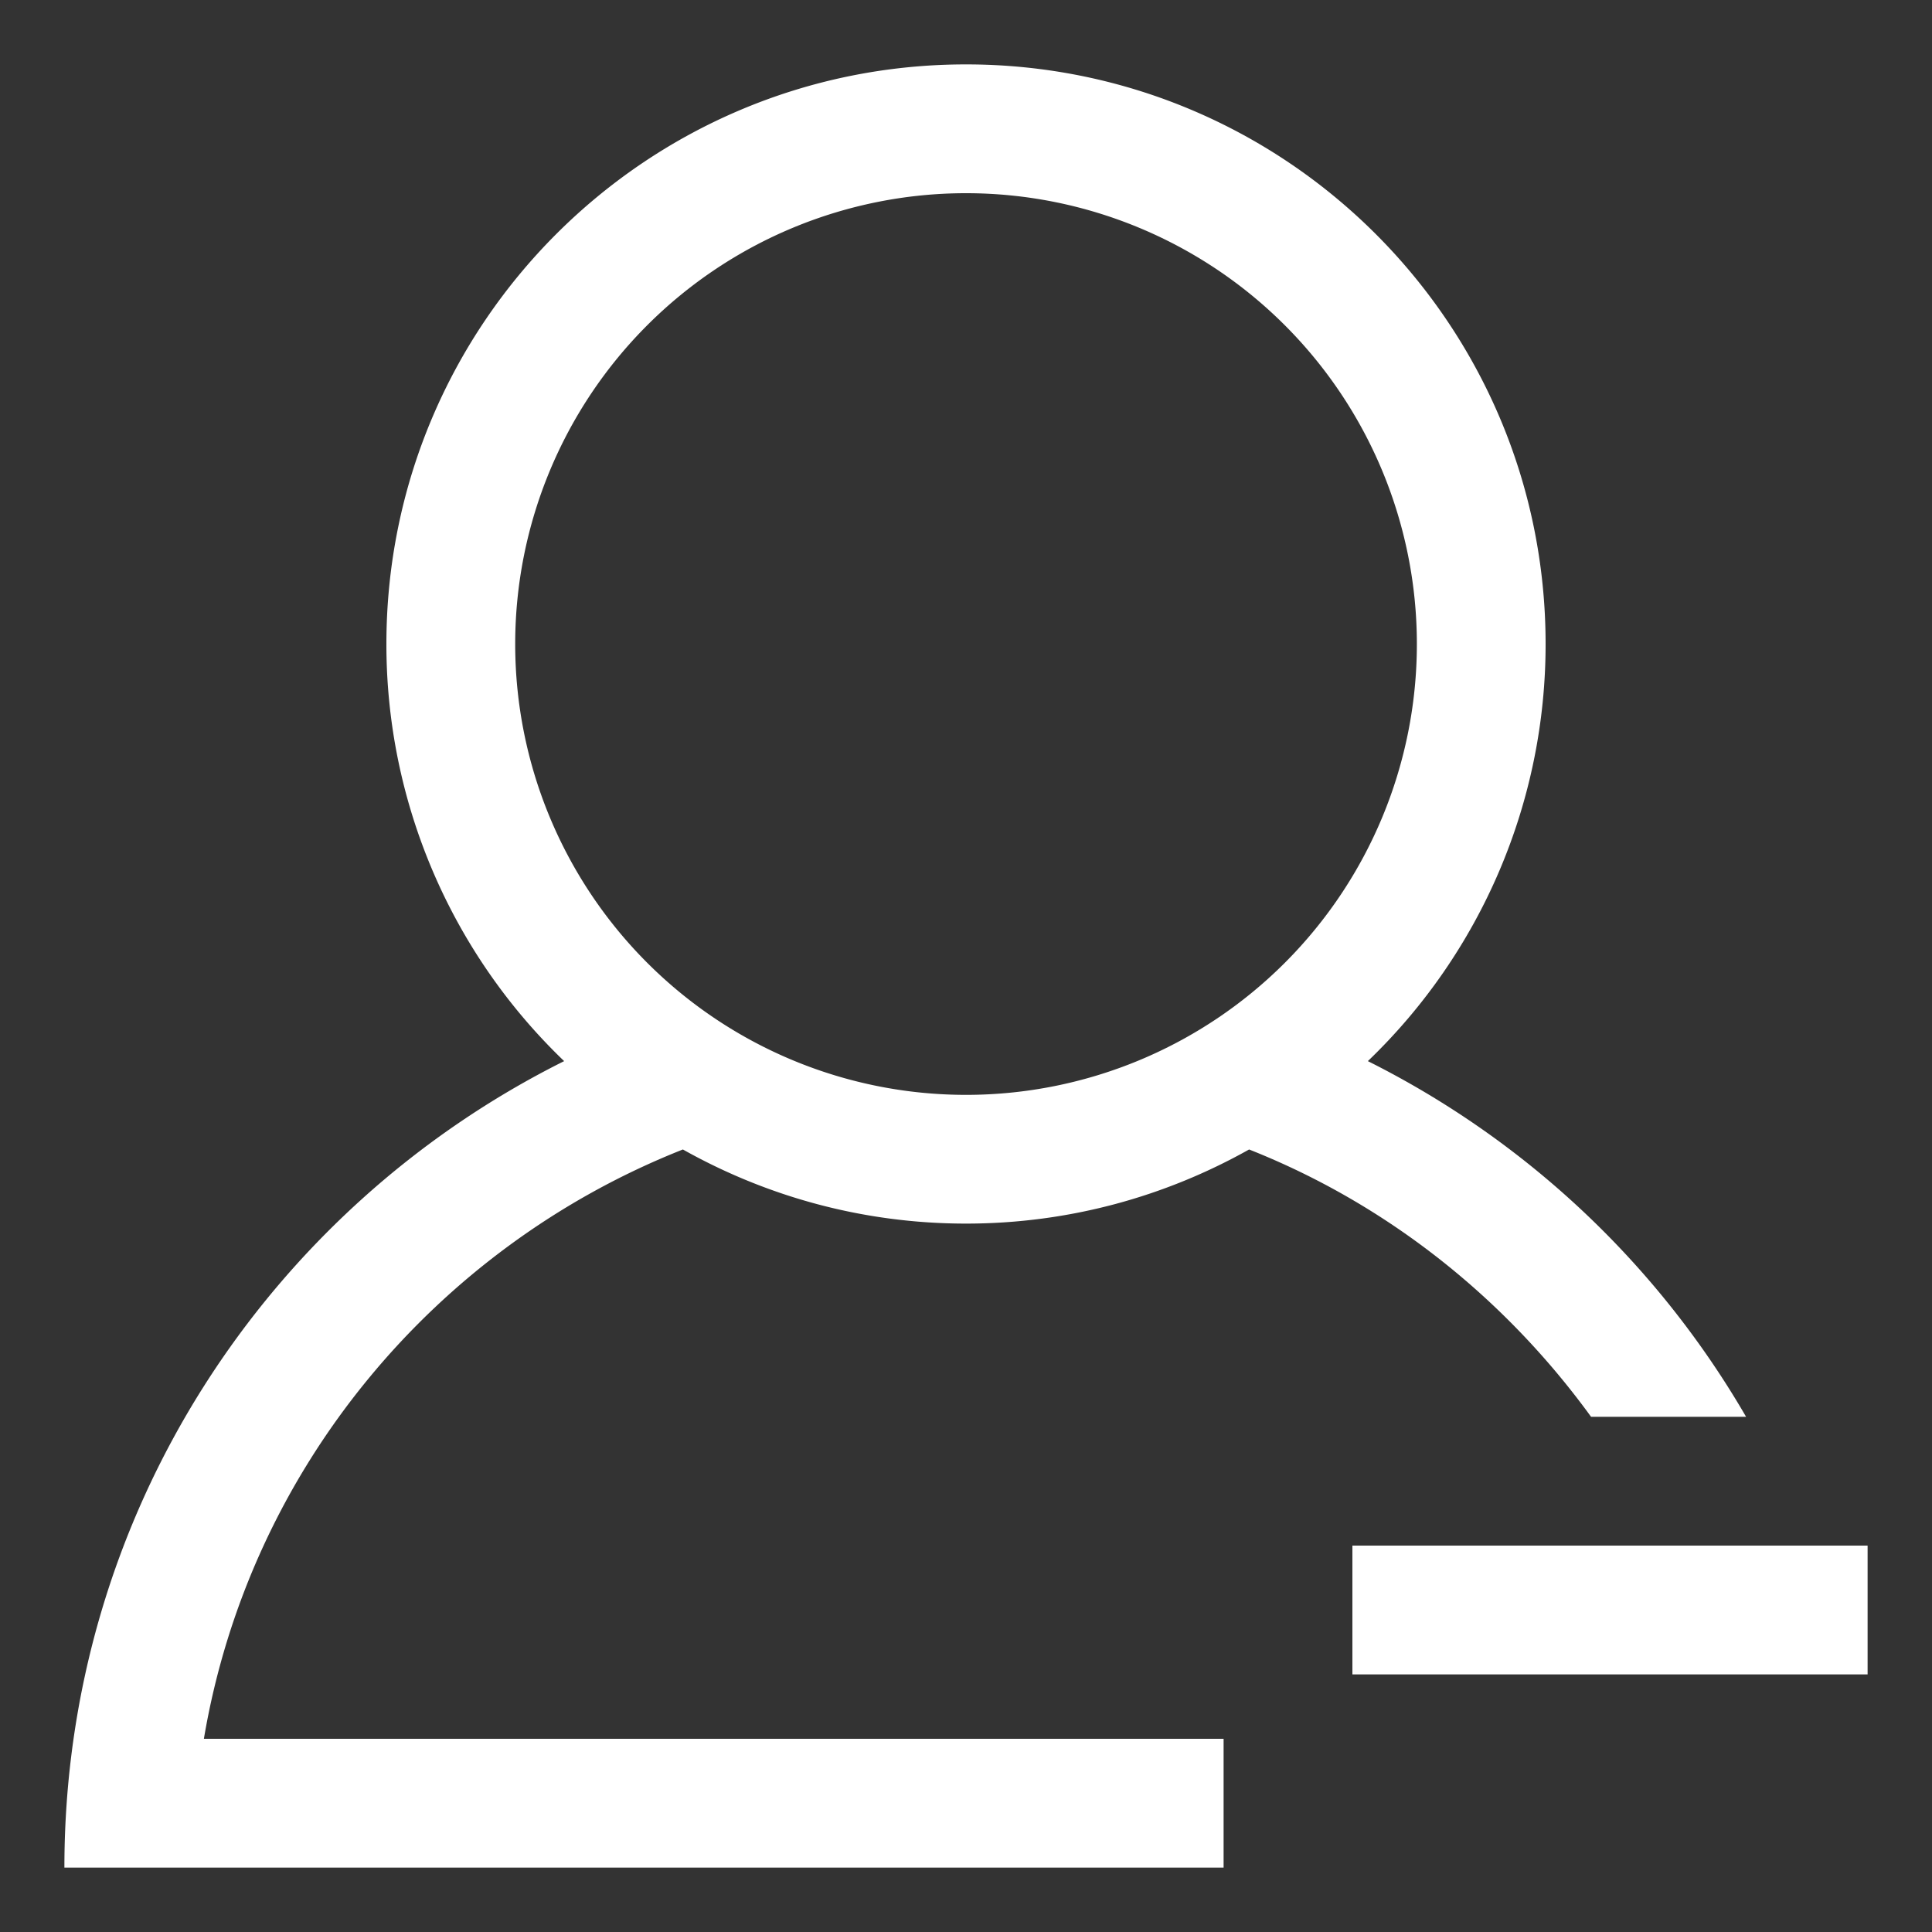 <svg xmlns="http://www.w3.org/2000/svg" width="30" height="30" viewBox="0 0 30 30"><rect x="0" y="0" width="30" height="30" fill="#333333" stroke="none"/><path d="M21 24v2h8v-2h-8zm-10.396-6.151C11.904 18.579 13.402 19 15 19s3.096-.421 4.396-1.151c2.146.849 3.974 2.311 5.31 4.151h2.407a14.067 14.067 0 0 0-5.873-5.523A8.966 8.966 0 0 0 24 10c0-4.971-4.029-9-9-9s-9 4.029-9 9a8.966 8.966 0 0 0 2.76 6.477C4.162 18.771 1 23.513 1 29h18v-2H3.166c.705-4.185 3.59-7.63 7.438-9.151zM8 10a7 7 0 1 1 14.001.001A7 7 0 0 1 8 10z" fill="#fff"/></svg>
